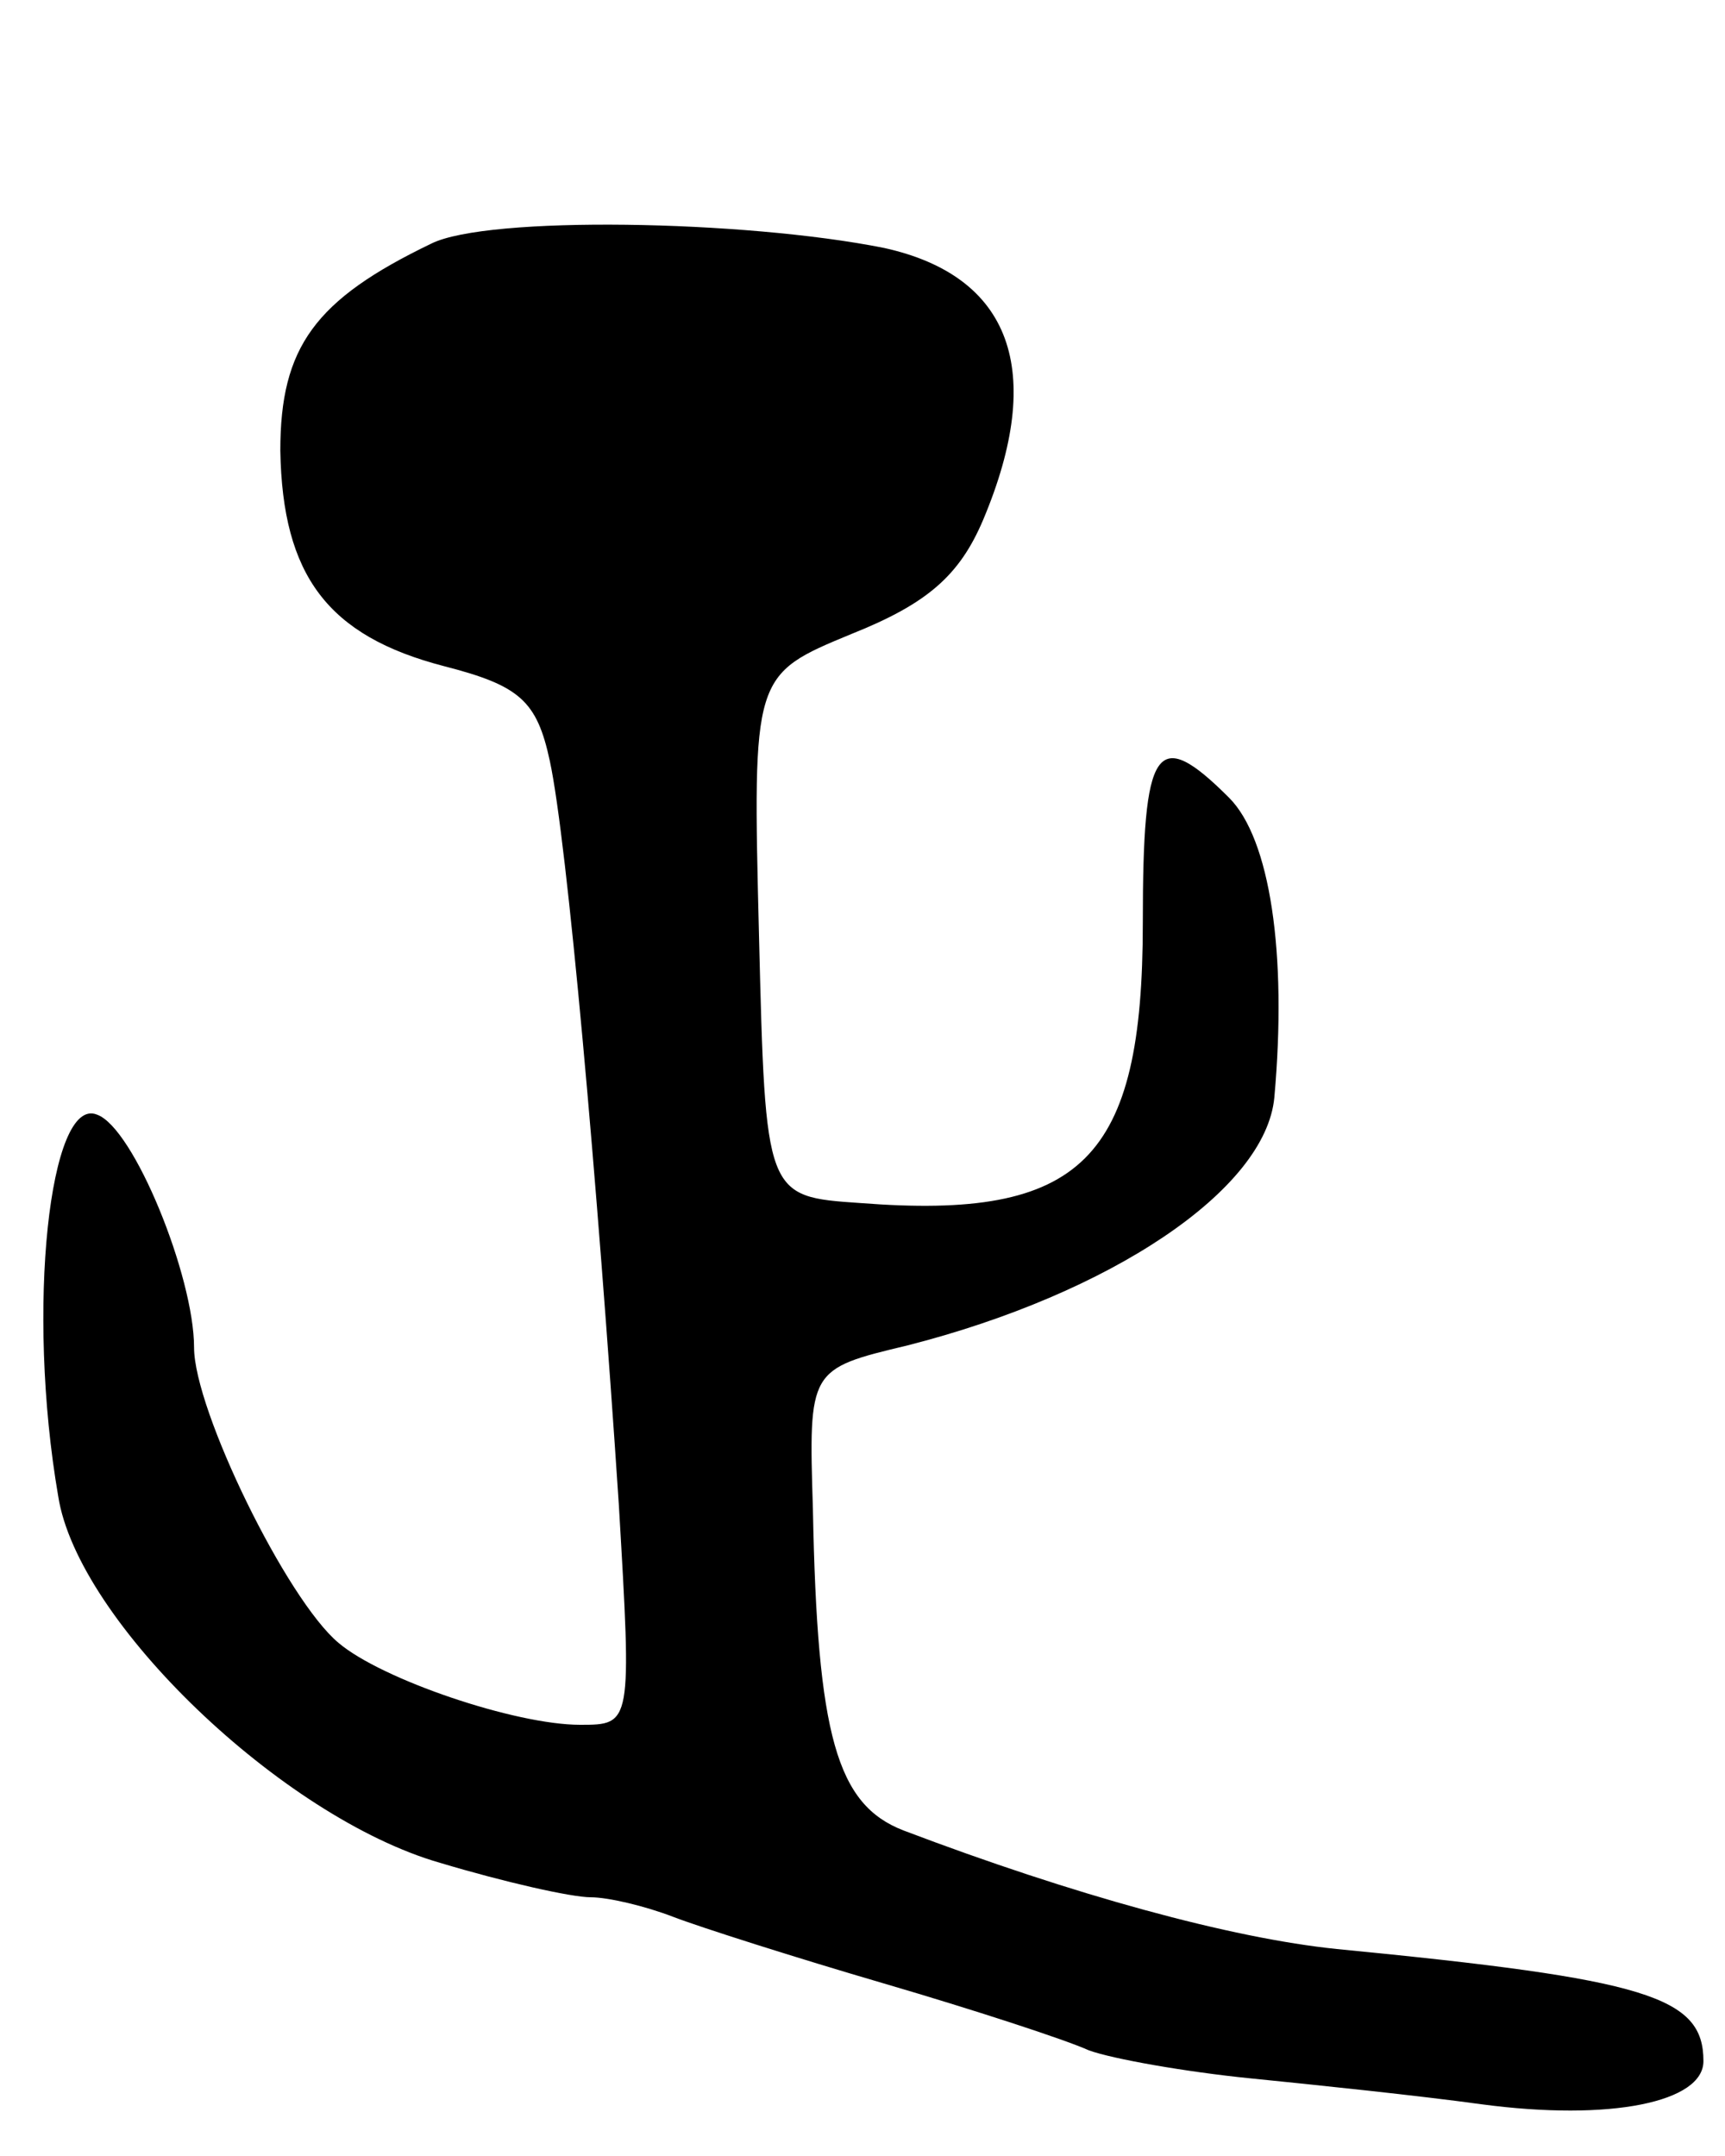 <svg version="1.0" xmlns="http://www.w3.org/2000/svg"
 width="80pt" height="100pt" viewBox="0 0 80 100"
 preserveAspectRatio="xMidYMid meet">
<g transform="translate(0,100) scale(0.1,-0.1)"
fill="#000000" stroke="none">
<path d="M200 887 c-54 -26 -70 -48 -70 -96 1 -58 22 -86 76 -100 35 -9 43
-16 49 -44 8 -37 22 -194 32 -345 6 -102 6 -102 -18 -102 -30 0 -92 21 -112
38 -24 20 -67 108 -67 137 0 33 -28 102 -45 108 -22 9 -33 -90 -18 -177 9 -58
104 -149 177 -170 30 -9 61 -16 70 -16 8 0 25 -4 38 -9 13 -5 57 -19 98 -31
41 -12 84 -26 95 -31 11 -4 45 -10 75 -13 30 -3 78 -8 107 -12 60 -8 103 1
103 20 0 30 -26 38 -170 52 -49 5 -122 25 -201 55 -31 12 -40 44 -42 149 -2
65 -2 65 44 76 94 24 166 72 170 115 6 67 -2 120 -21 139 -34 34 -40 24 -40
-58 0 -110 -28 -138 -131 -130 -44 3 -44 3 -47 124 -3 121 -3 121 43 140 35
14 50 27 61 53 29 69 13 113 -46 126 -65 13 -184 15 -210 2z"/>
</g>
</svg>

